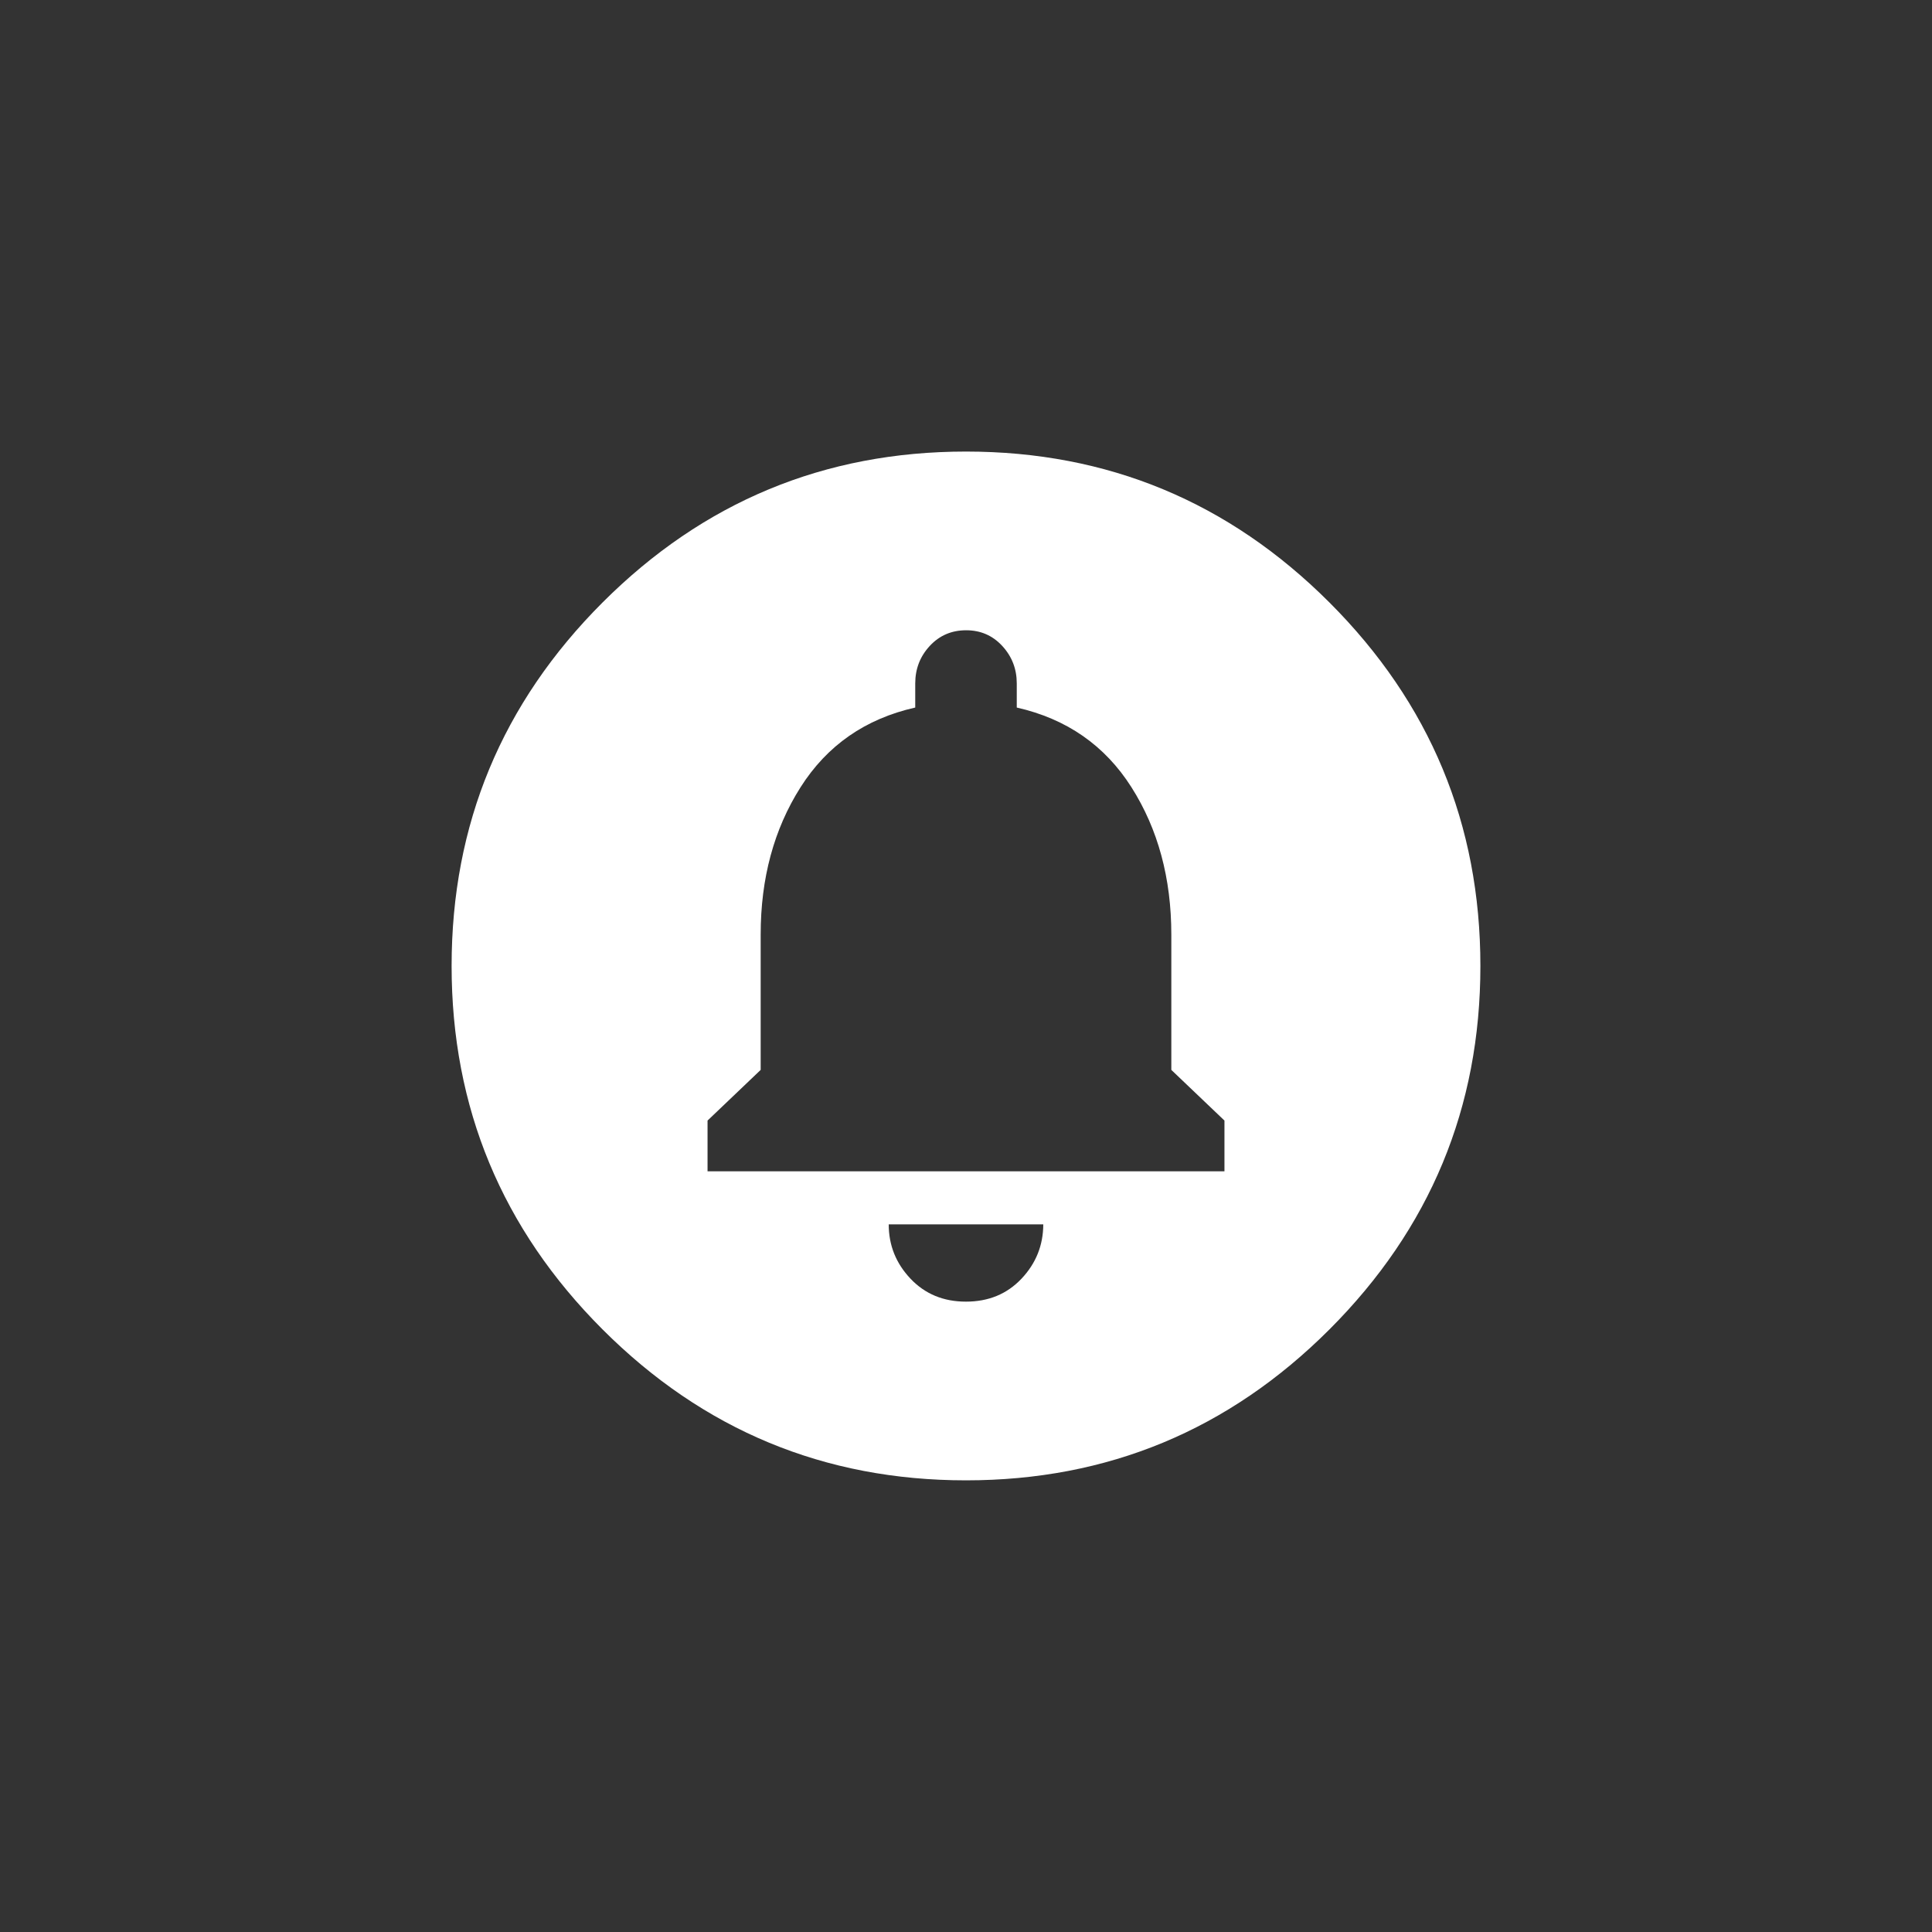 <!-- Generated by IcoMoon.io -->
<svg version="1.1" xmlns="http://www.w3.org/2000/svg" width="40" height="40" viewBox="0 0 40 40">
<rect x="0" y="0" width="40" height="40" fill="#333333" stroke="none"/>
<title>mt-circle_notifications</title>
<path fill="#fff" d="M25.351 24.251v-1.051l-1.1-1.049v-2.8q0-1.751-0.825-3.051t-2.375-1.651v-0.5q0-0.449-0.3-0.775t-0.751-0.325-0.751 0.325-0.3 0.775v0.5q-1.549 0.349-2.375 1.651t-0.825 3.051v2.8l-1.1 1.049v1.051h10.7zM20 26.949q0.7 0 1.149-0.475t0.451-1.125h-3.2q0 0.649 0.451 1.125t1.149 0.475zM20 9.349q4.4 0 7.525 3.125t3.125 7.525-3.125 7.525-7.525 3.125-7.525-3.125-3.125-7.525 3.125-7.525 7.525-3.125z"></path>
</svg>
